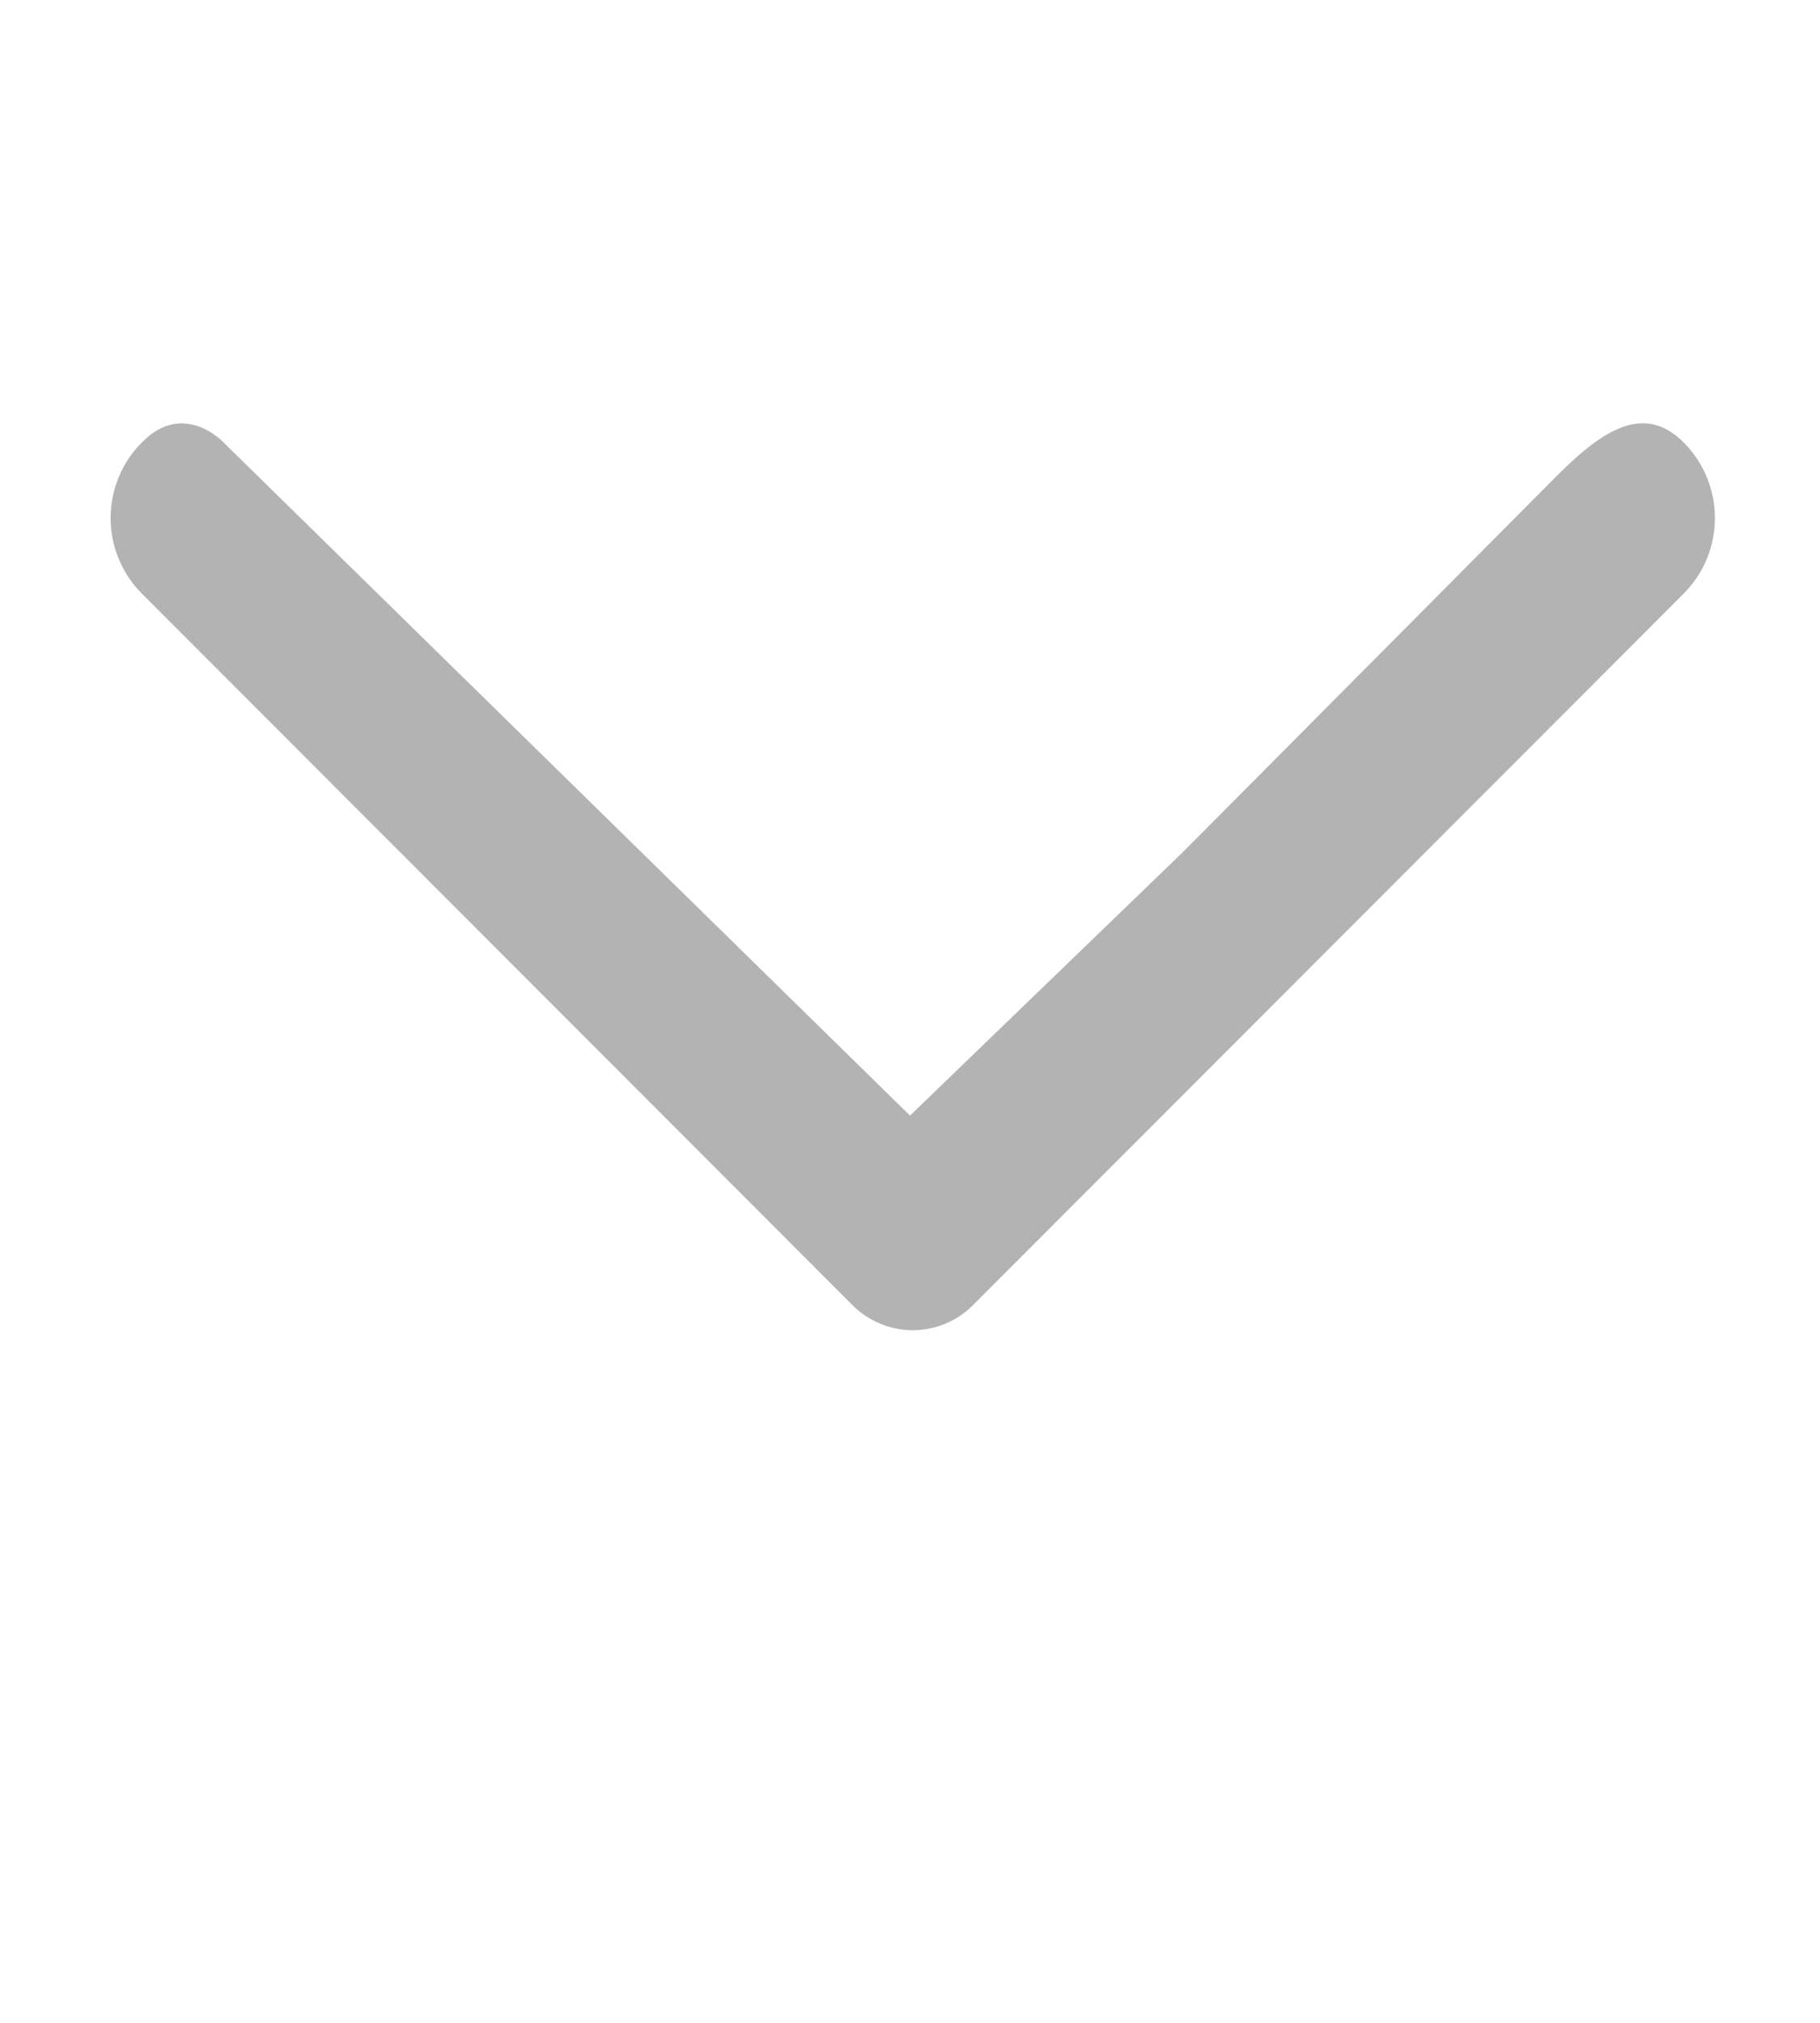 <svg width="18" height="20" viewBox="0 0 18 20" fill="none" xmlns="http://www.w3.org/2000/svg">
<g opacity="0.3">
<path d="M1.405 4.373C1.306 4.471 1.228 4.588 1.175 4.716C1.121 4.845 1.094 4.983 1.094 5.122C1.094 5.261 1.121 5.399 1.175 5.527C1.228 5.656 1.306 5.773 1.405 5.871L8.431 12.904C8.509 12.983 8.602 13.045 8.705 13.087C8.807 13.13 8.916 13.152 9.027 13.152C9.138 13.152 9.248 13.13 9.35 13.087C9.452 13.045 9.545 12.983 9.623 12.904L16.65 5.871C17.064 5.456 17.064 4.788 16.65 4.373C16.236 3.958 15.8 4.302 15.386 4.716L11.703 8.421L9 11.03L2.2 4.364C2.2 4.364 1.81 3.958 1.405 4.373Z" fill="black"/>
</g>
</svg>
